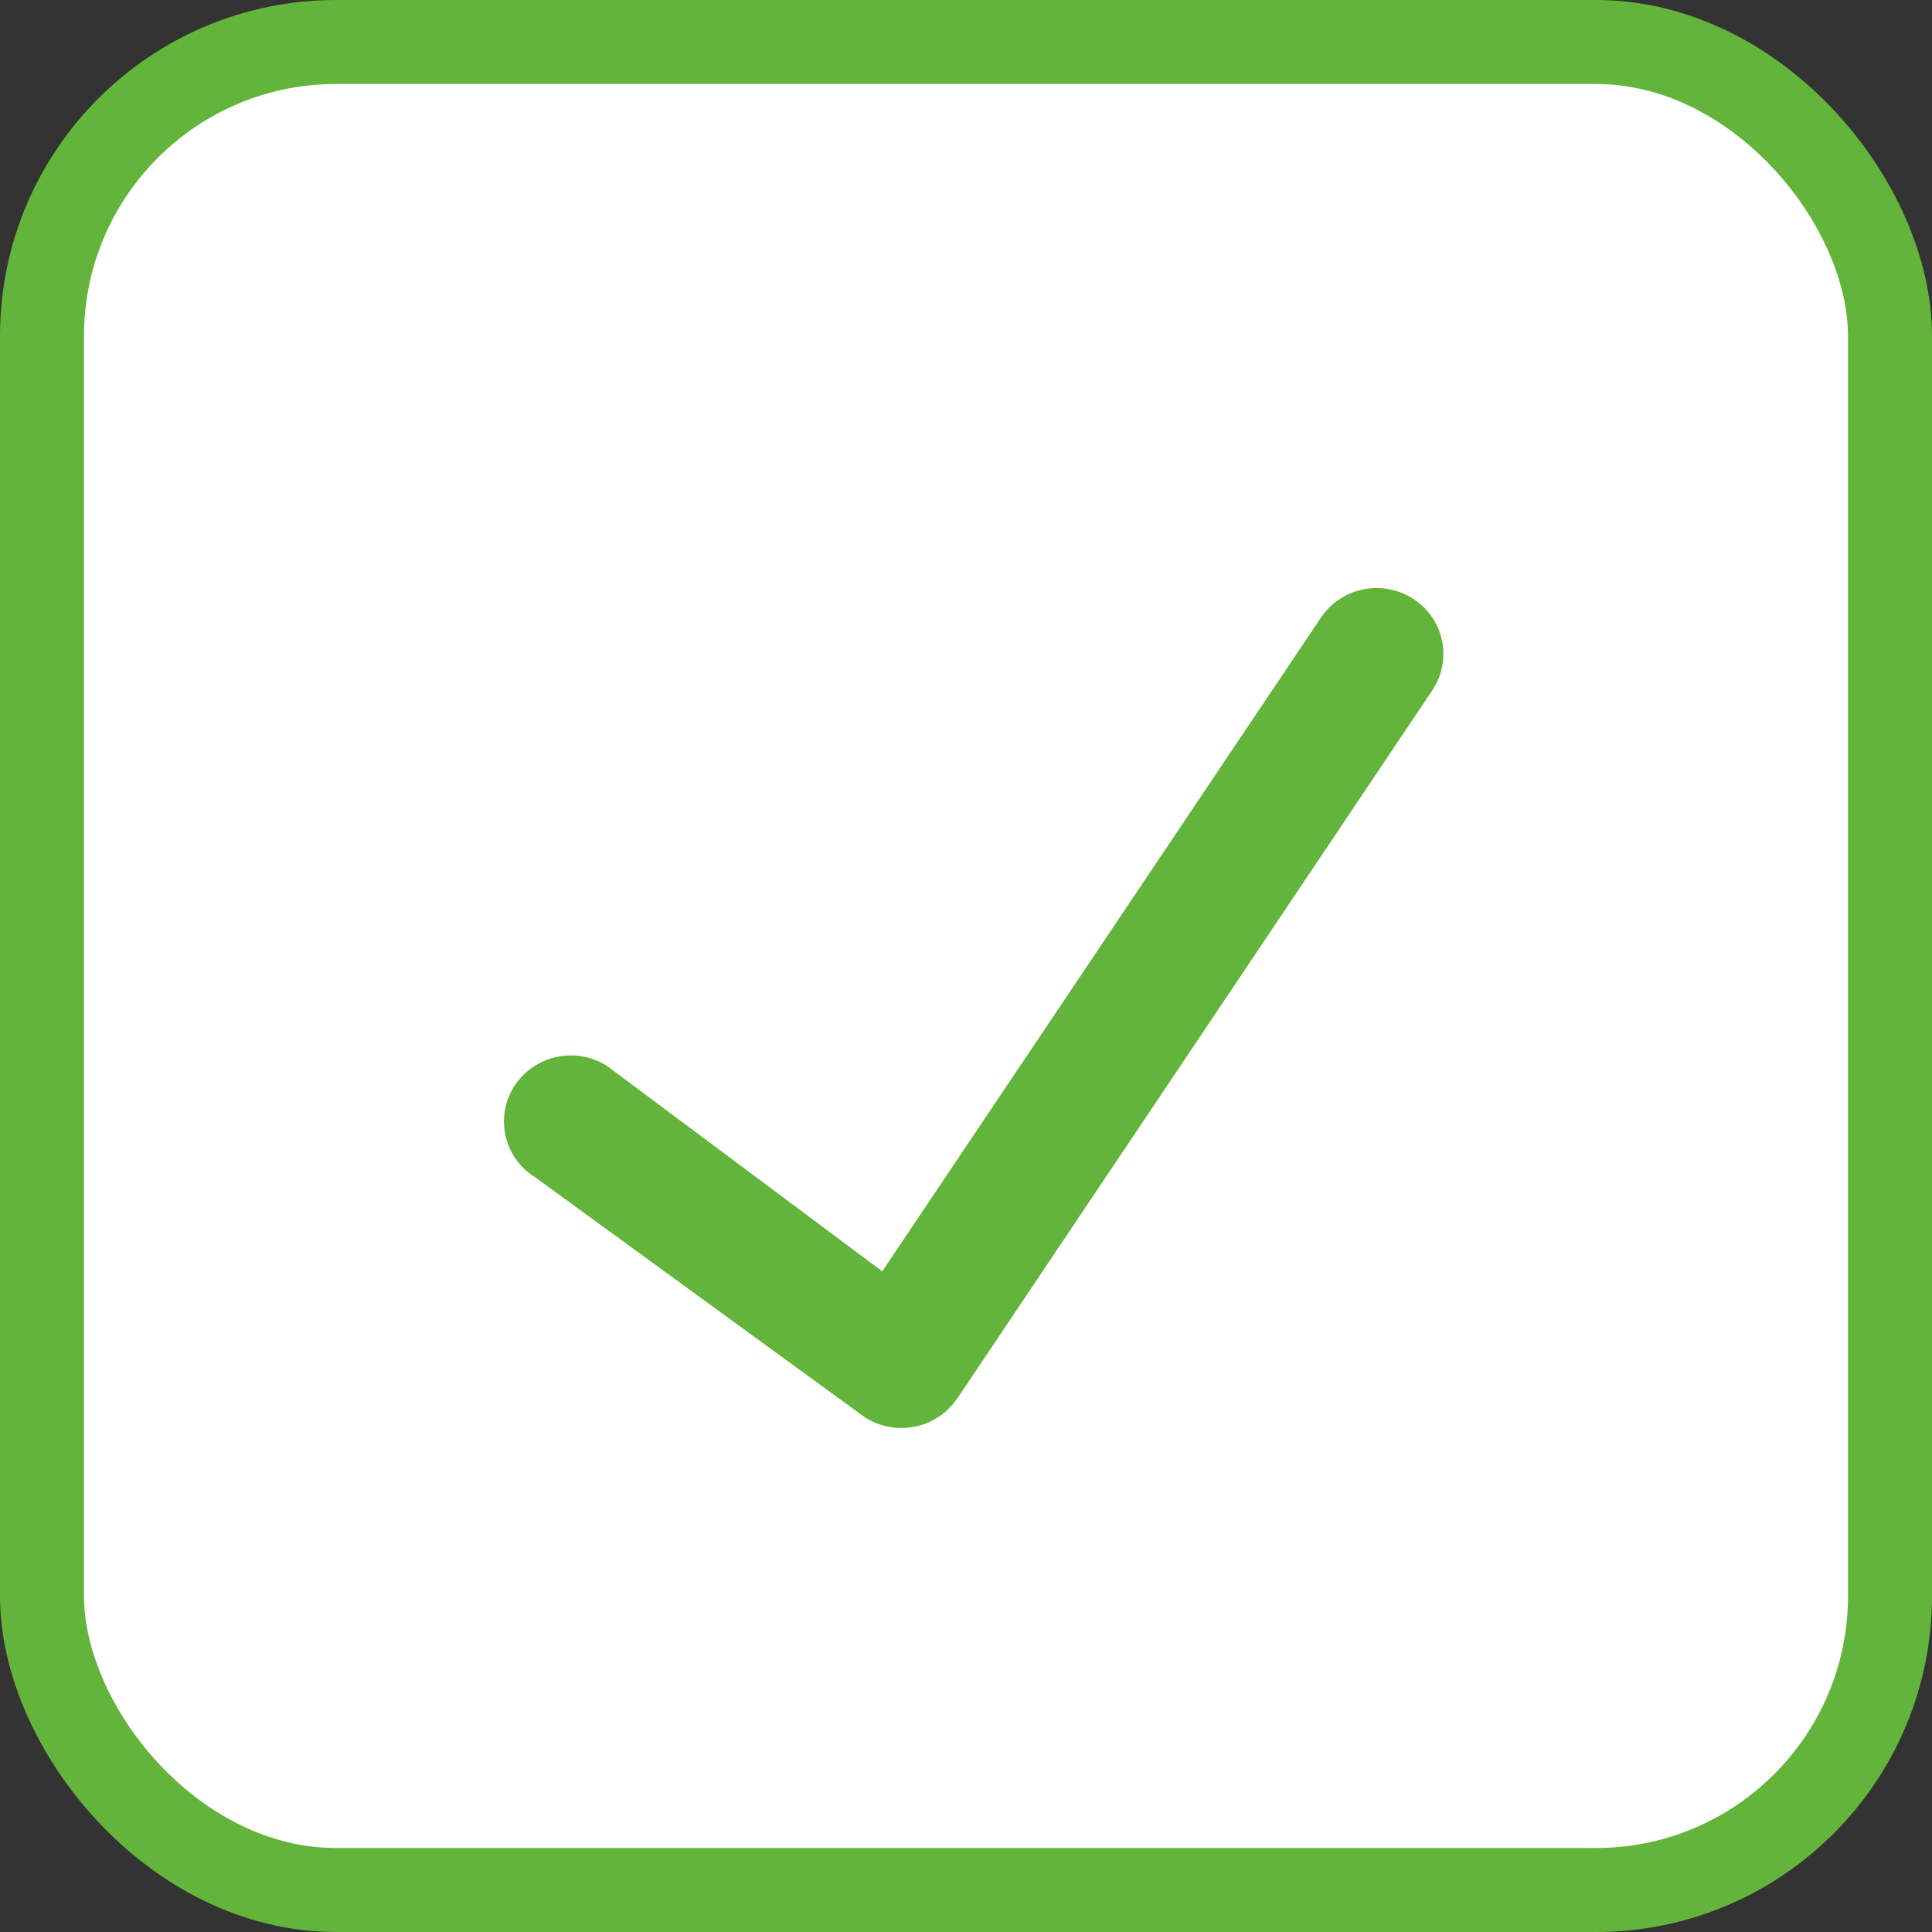 <svg width="23" height="23" fill="none" xmlns="http://www.w3.org/2000/svg"><rect width="100%" height="100%" fill="#333333" stroke="none"/><rect x=".5" y=".5" width="22" height="22" rx="3.5" fill="#fff" stroke="#62B53A"/><path fill-rule="evenodd" clip-rule="evenodd" d="M16.828 7.132a.8.8 0 00-1.102.22l-5.223 7.783-3.277-2.446a.804.804 0 00-1.1.236.78.78 0 00.239 1.086l3.937 2.866c.064.04.133.07.203.09l.001.001a.73.73 0 00.101.022l.012.003a.833.833 0 00.285-.012l.018-.003a.8.8 0 00.262-.117l.002-.001a.695.695 0 00.066-.051l.012-.01a.8.8 0 00.047-.048l.024-.024.031-.04.03-.038L17.05 8.22a.778.778 0 00-.223-1.089z" fill="#62B53A"/></svg>